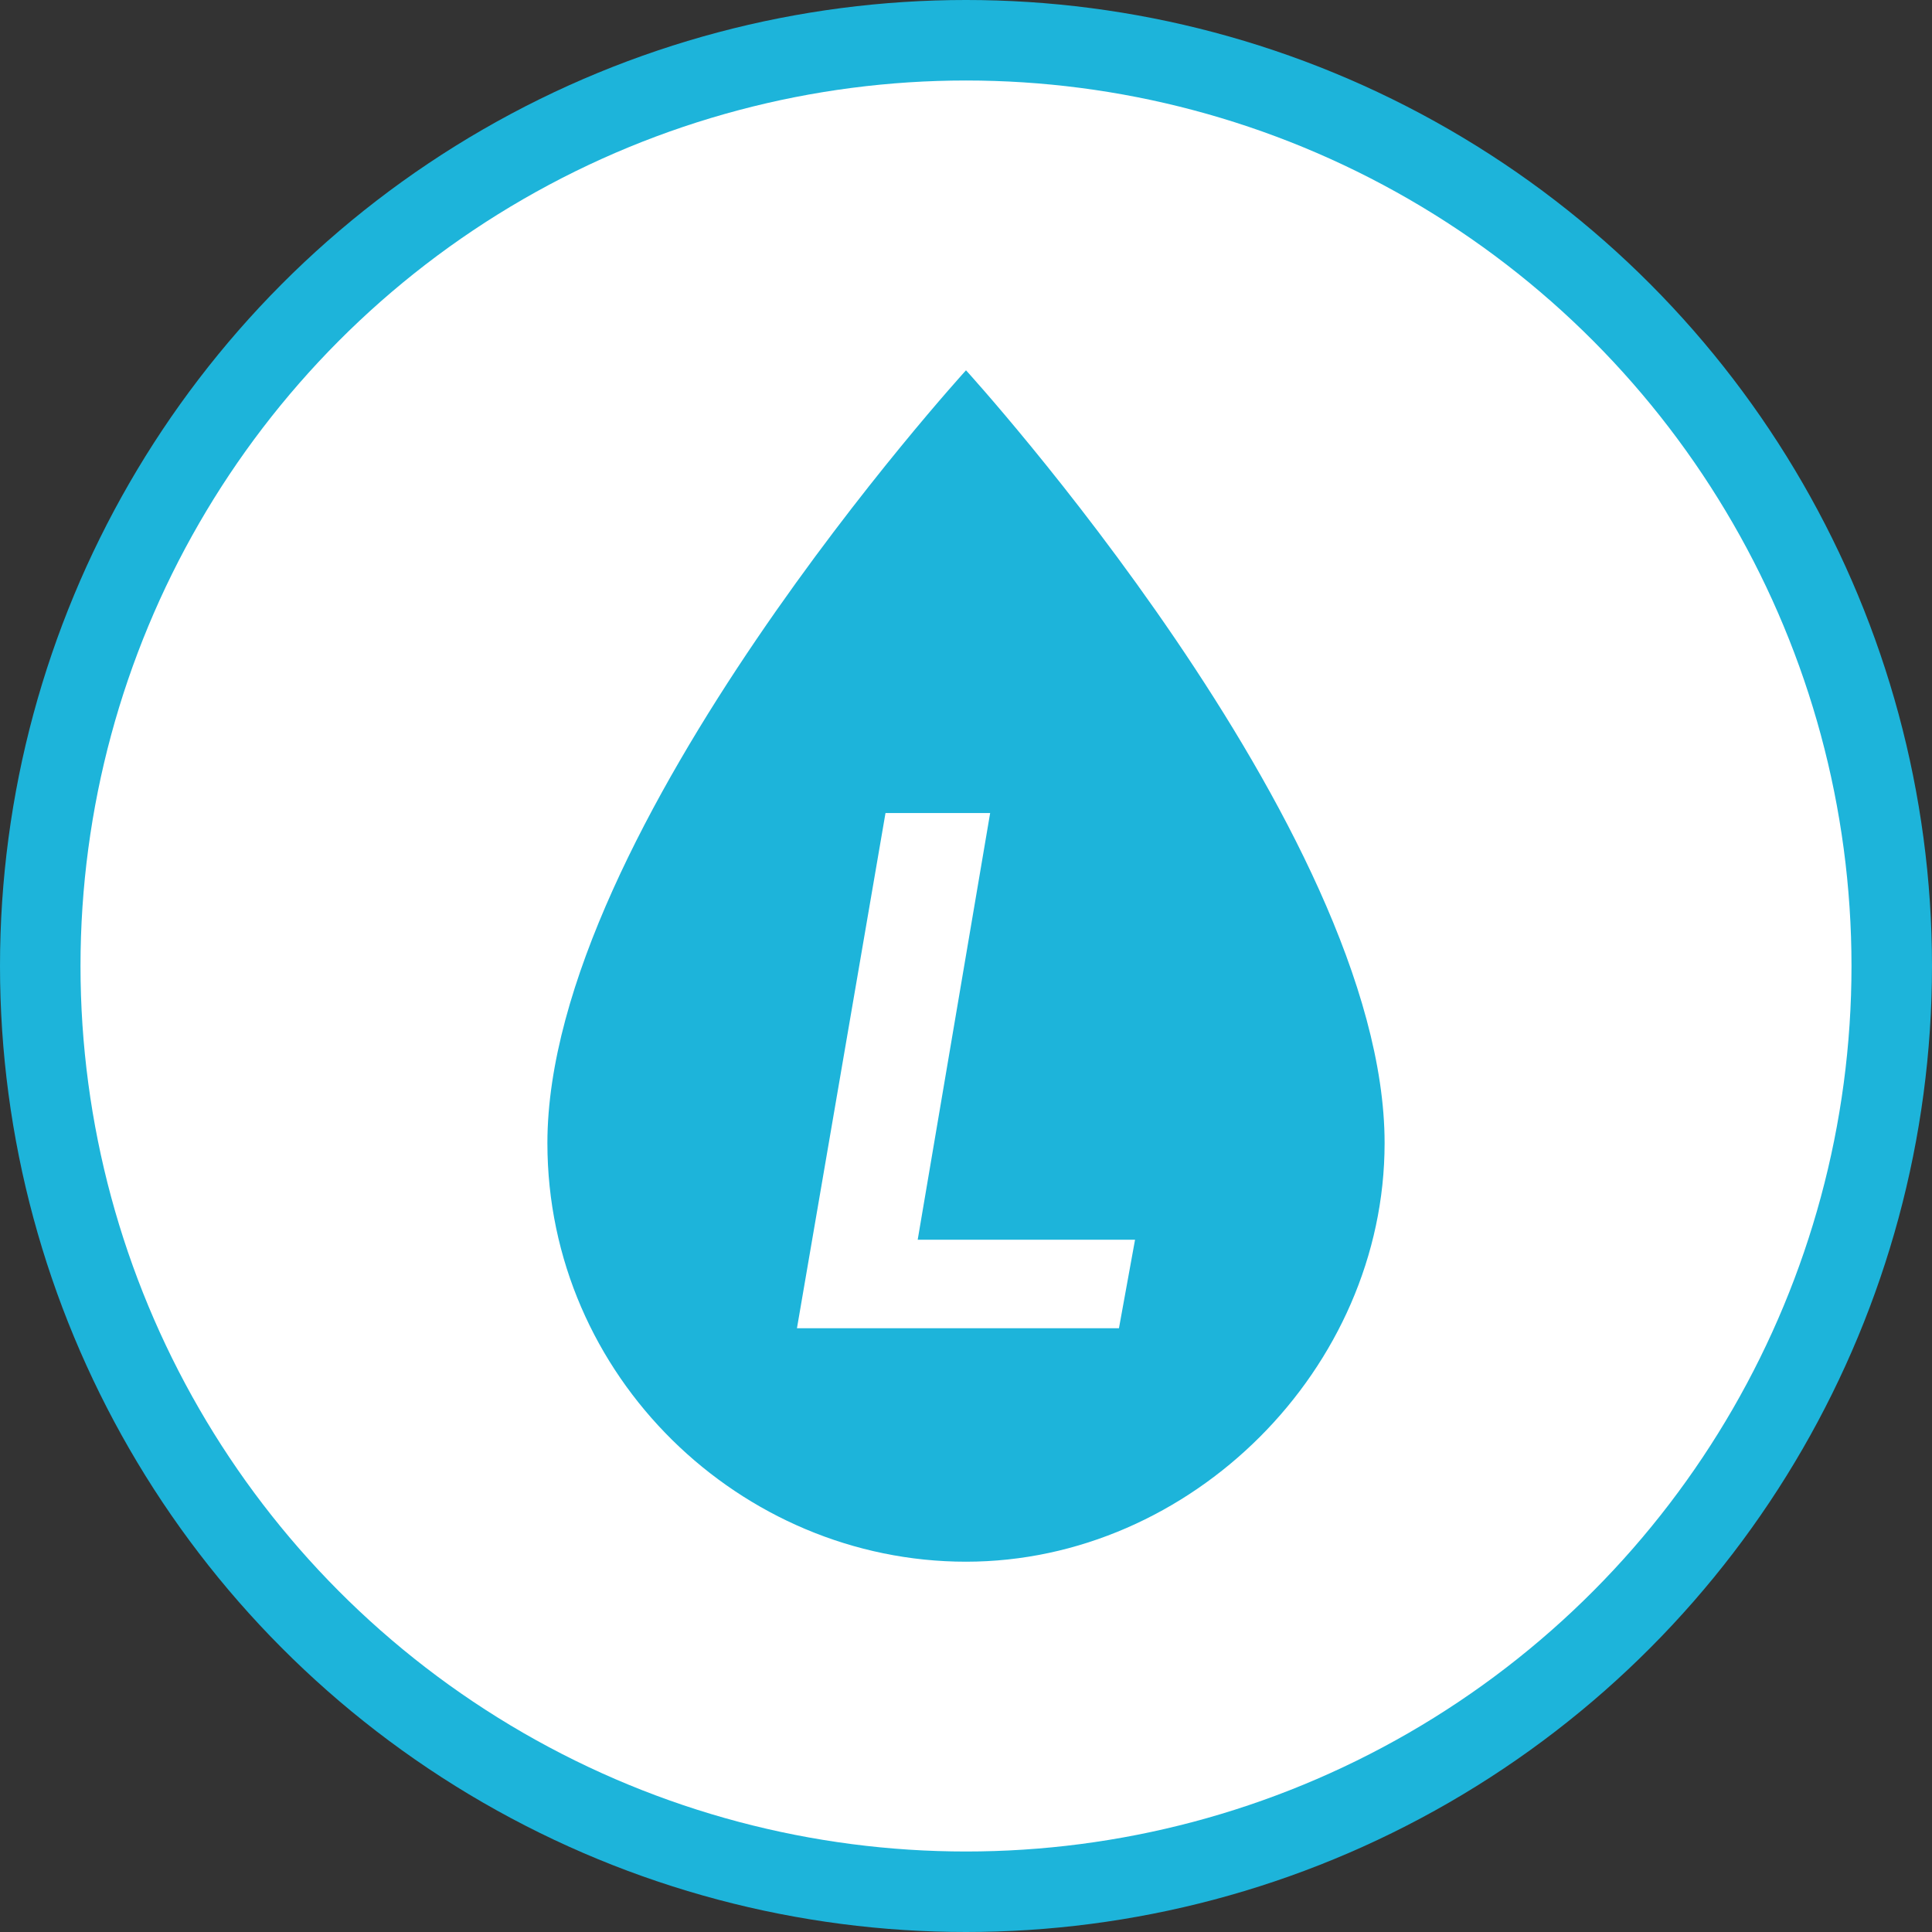 <?xml version="1.0" encoding="utf-8"?>
<!-- Roman Inozemtsev: https://github.com/mir-one/  -->
<svg version="1.1" id="Layer_2" xmlns="http://www.w3.org/2000/svg" xmlns:xlink="http://www.w3.org/1999/xlink" x="0px" y="0px"
	 viewBox="0 0 24 24" style="enable-background:new 0 0 24 24;" xml:space="preserve">
<rect x="0" y="0" width="24" height="24" fill="#333333" stroke="none"/>
<style type="text/css">
	.st0{fill:#1DB4DA;}
	.st1{fill:#FFFFFF;}
</style>
<circle class="st0" cx="12" cy="12" r="12"/>
<circle class="st1" cx="12" cy="12" r="11"/>
<ellipse transform="matrix(0.707 -0.707 0.707 0.707 -4.971 12)" class="st1" cx="12" cy="12" rx="10.4" ry="10.4"/>
<path class="st0" d="M12,4.6c0,0-5.2,5.7-5.2,9.6c0,2.9,2.4,5.2,5.2,5.2s5.2-2.4,5.2-5.2C17.2,10.3,12,4.6,12,4.6z"/>
<g>
	<path class="st1" d="M11.4,15.4h2.7l-0.2,1.1h-4l1.1-6.4h1.3L11.4,15.4z"/>
</g>
</svg>
